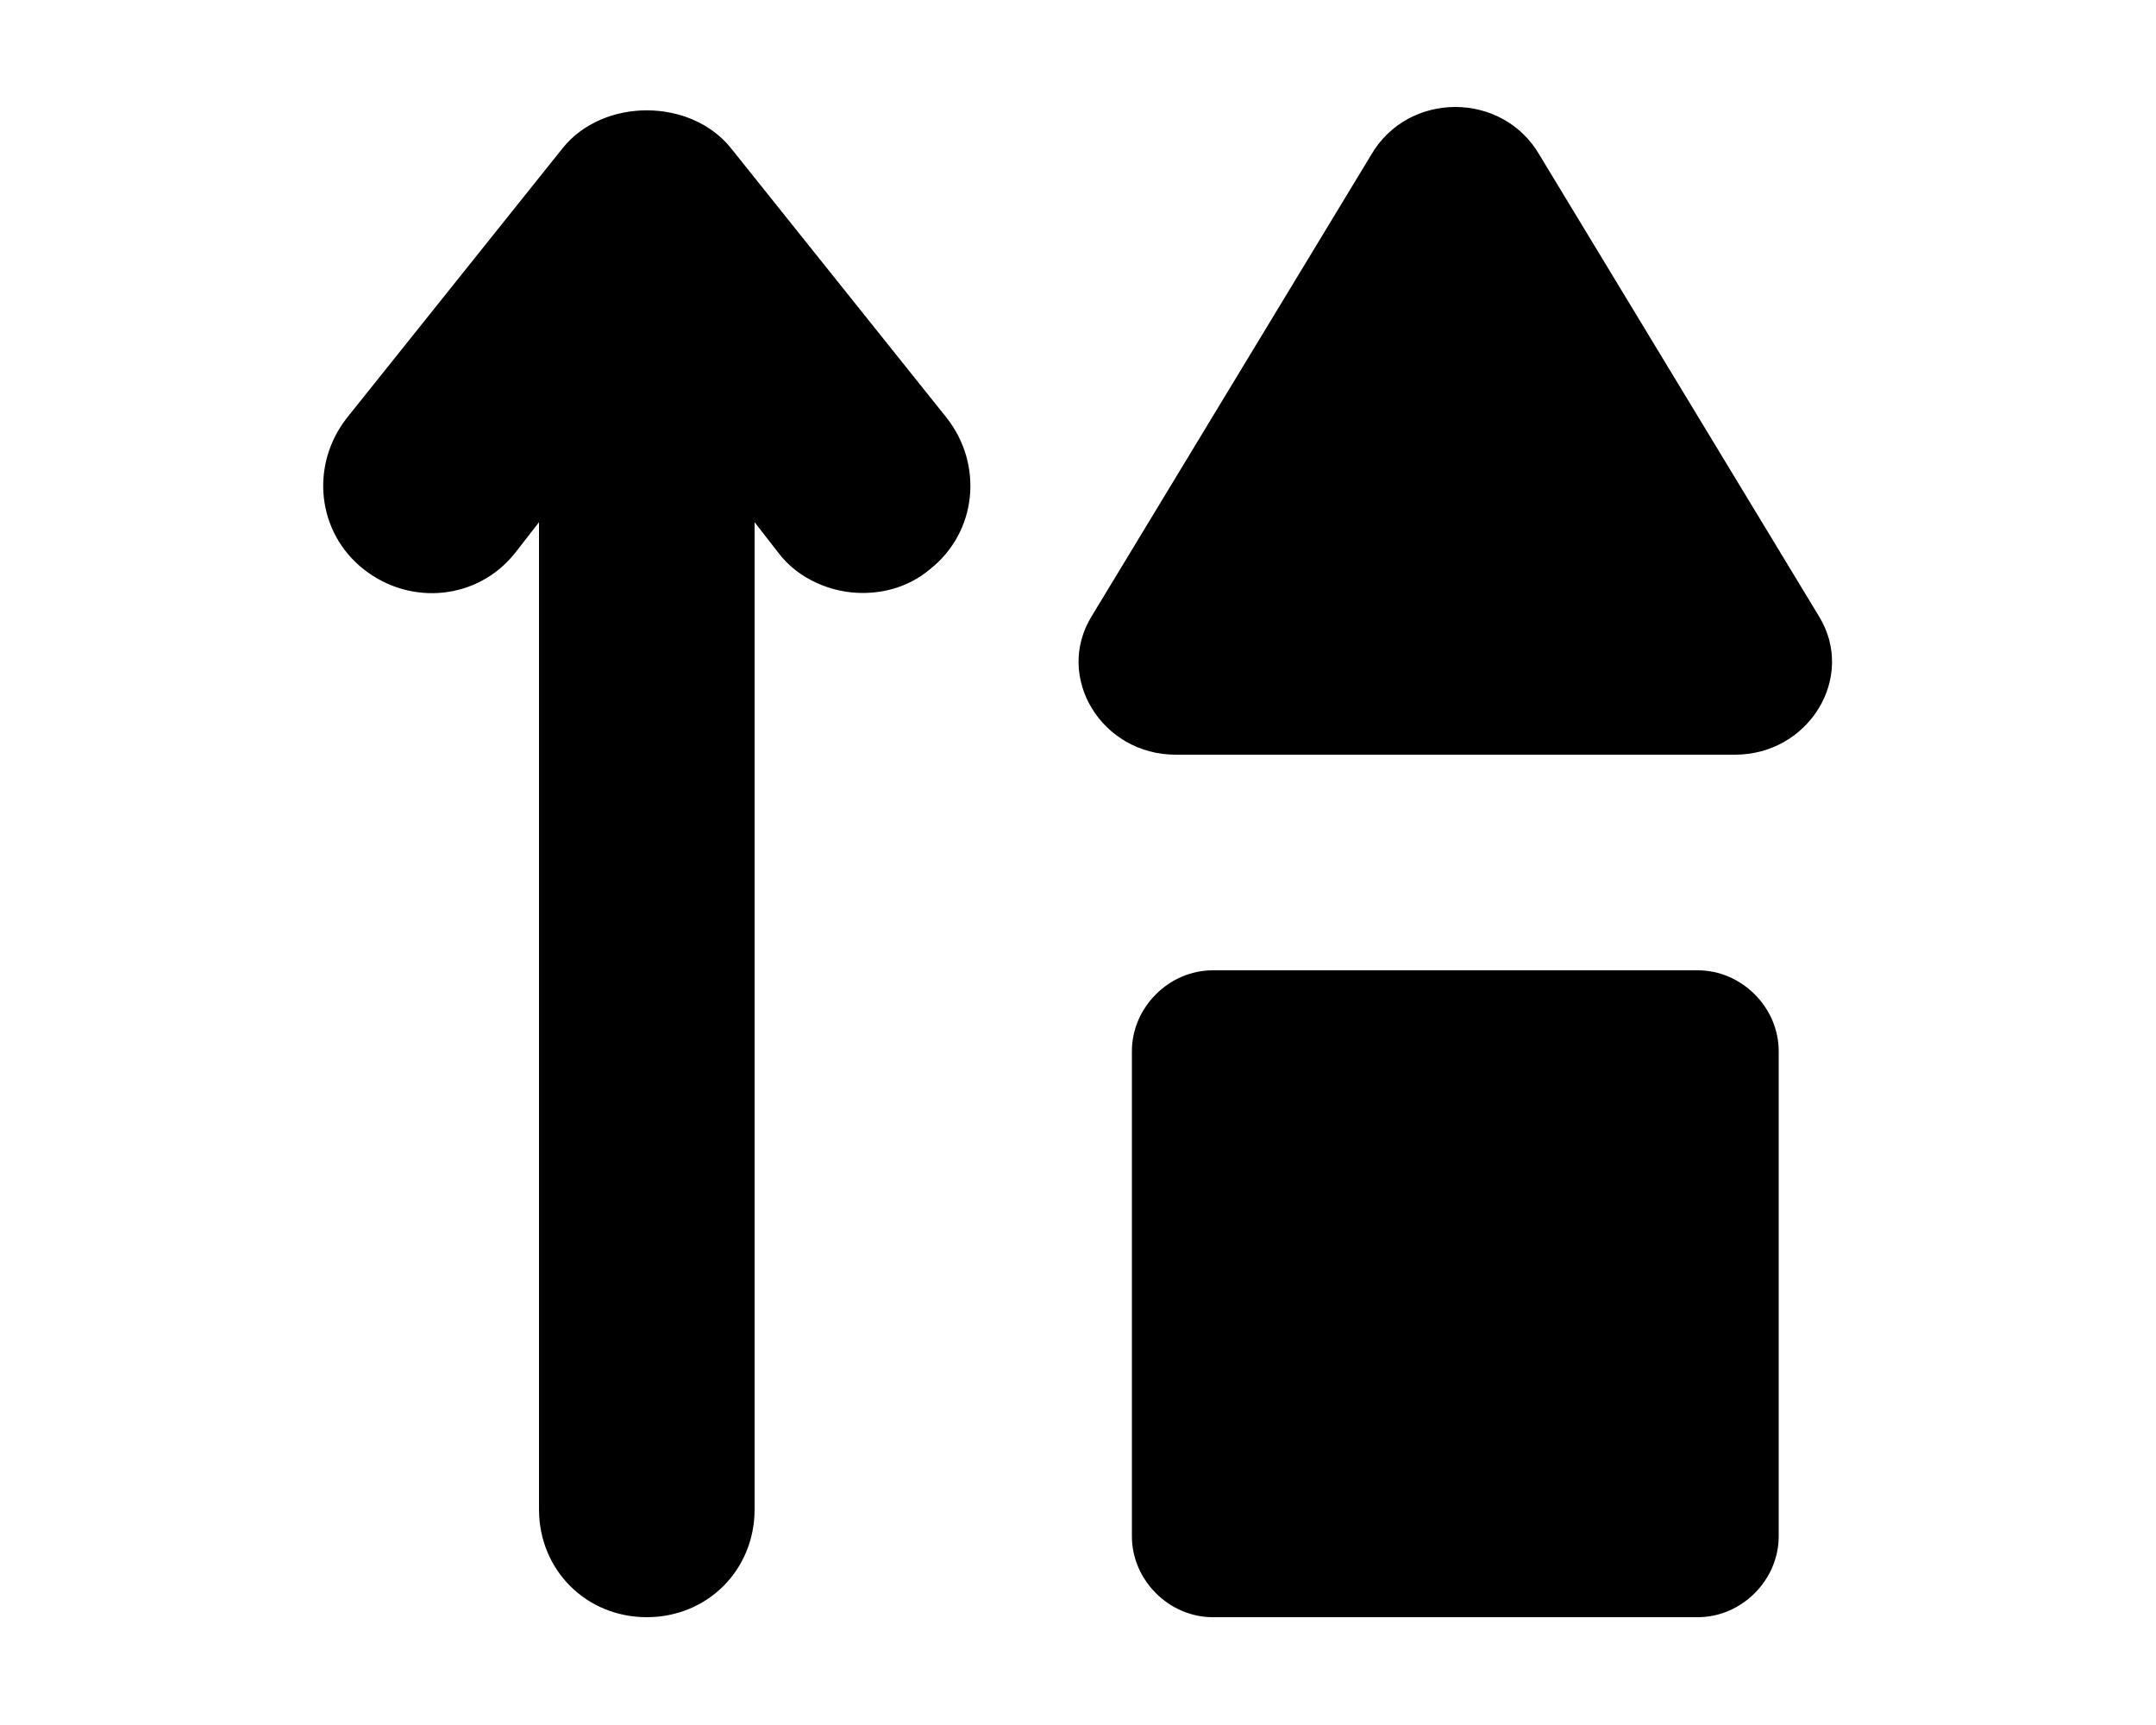 <svg xmlns="http://www.w3.org/2000/svg" viewBox="0 0 640 512"><!-- Font Awesome Pro 6.0.0-alpha1 by @fontawesome - https://fontawesome.com License - https://fontawesome.com/license (Commercial License) --><path d="M504 288H360C347 288 336 299 336 312V456C336 469 347 480 360 480H504C517 480 528 469 528 456V312C528 299 517 288 504 288ZM540 183L457 46C446 27 418 27 407 46L324 183C313 201 327 224 349 224H515C537 224 551 201 540 183ZM217 44C205 29 179 29 167 44L103 124C92 138 94 158 108 169C122 180 142 178 153 164L160 155V448C160 466 174 480 192 480S224 466 224 448V155L231 164C237 172 247 176 256 176C263 176 270 174 276 169C290 158 292 138 281 124L217 44ZM-1176 224H-1032C-1019 224 -1008 213 -1008 200V56C-1008 43 -1019 32 -1032 32H-1176C-1189 32 -1200 43 -1200 56V200C-1200 213 -1189 224 -1176 224ZM-1079 302C-1090 283 -1118 283 -1129 302L-1212 439C-1223 457 -1209 480 -1187 480H-1021C-999 480 -985 457 -996 439L-1079 302ZM-1305 348L-1312 357V64C-1312 46 -1326 32 -1344 32S-1376 46 -1376 64V357L-1383 348C-1394 334 -1414 332 -1428 343C-1442 354 -1444 374 -1433 388L-1369 468C-1363 476 -1354 480 -1344 480S-1325 476 -1319 468L-1255 388C-1244 374 -1246 354 -1260 343C-1274 332 -1294 334 -1305 348Z"/></svg>